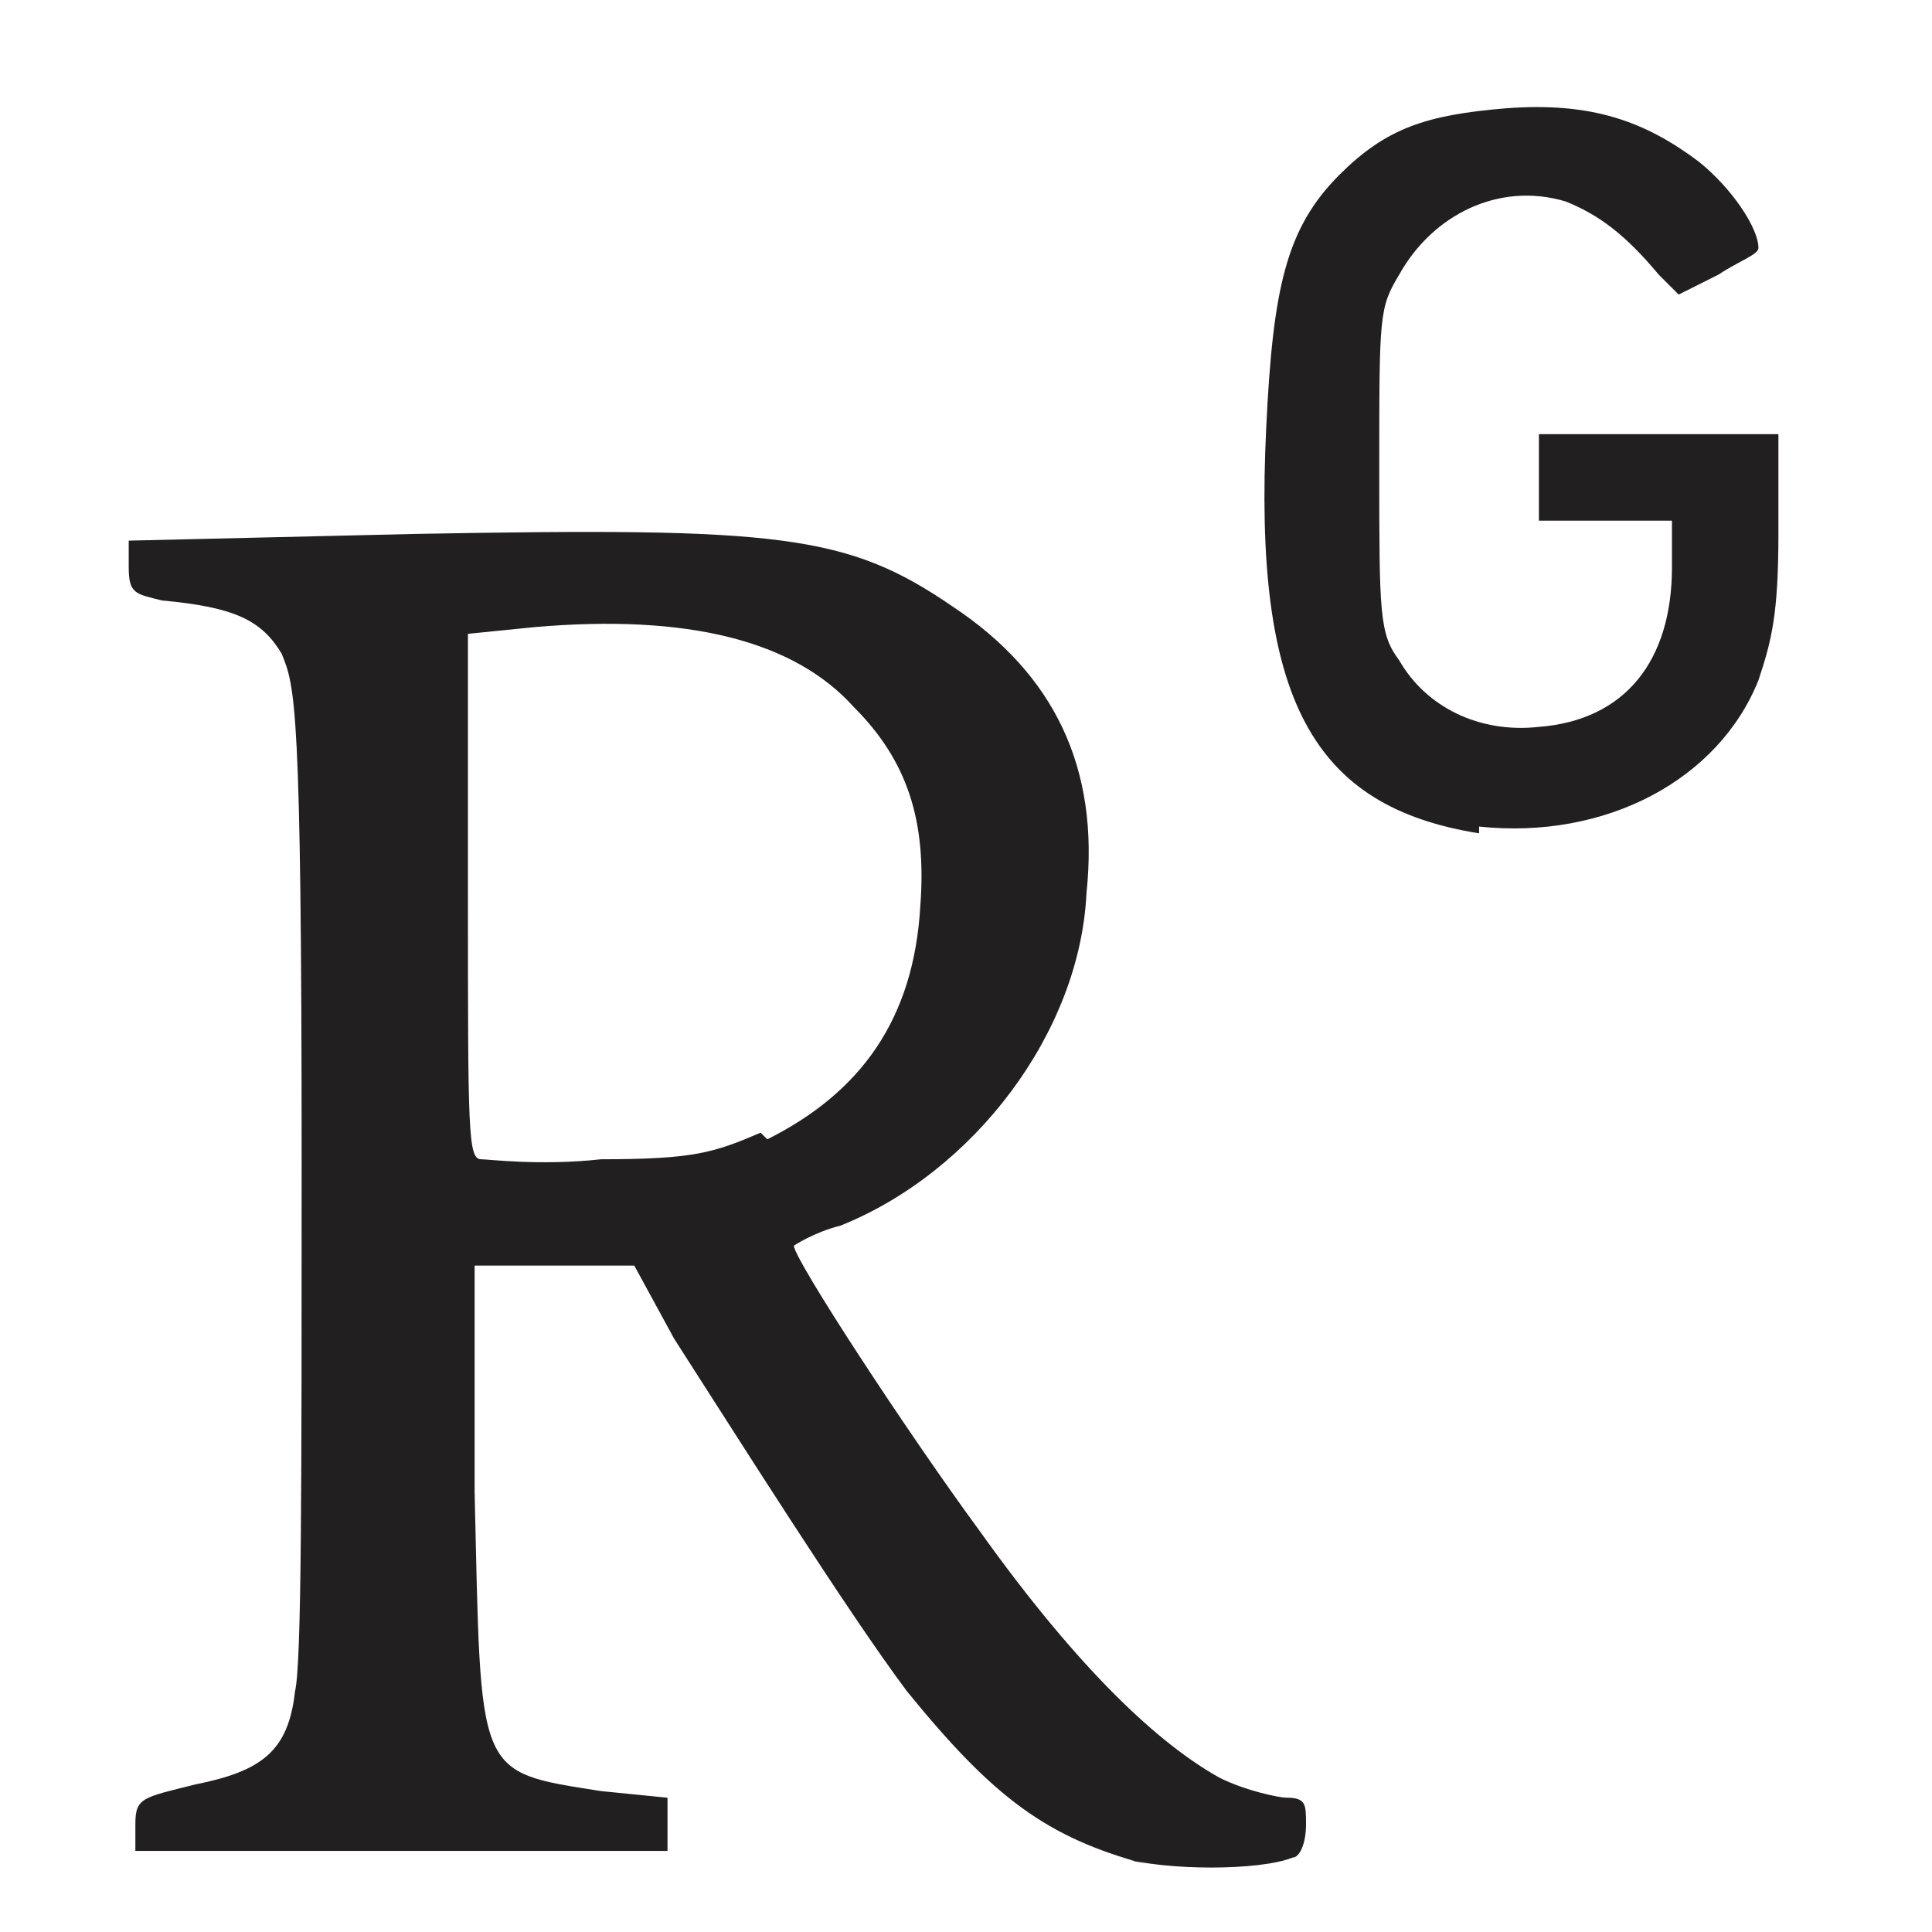 <?xml version="1.0" encoding="utf-8"?>
<!-- Generator: Adobe Illustrator 16.0.0, SVG Export Plug-In . SVG Version: 6.00 Build 0)  -->
<!DOCTYPE svg PUBLIC "-//W3C//DTD SVG 1.1//EN" "http://www.w3.org/Graphics/SVG/1.1/DTD/svg11.dtd">
<svg version="1.1" id="Calque_1" xmlns="http://www.w3.org/2000/svg" xmlns:xlink="http://www.w3.org/1999/xlink" x="0px" y="0px"
	 width="30px" height="30px" viewBox="282.64 405.945 30 30" enable-background="new 282.64 405.945 30 30" xml:space="preserve">
<g>
	<path fill="#221F20" d="M300.443,434.894c-1.55-0.413-2.375-1.033-3.719-2.686c-0.929-1.239-2.685-4.028-3.615-5.474l-0.62-1.137
		h-2.479v3.513c0.104,4.441,0,4.337,1.963,4.647l1.032,0.103v0.414v0.412h-8.263v-0.412c0-0.414,0.104-0.414,0.93-0.62
		c1.033-0.207,1.446-0.517,1.549-1.446c0.103-0.413,0.103-3.201,0.103-8.159c0-7.229-0.103-7.437-0.31-7.953
		c-0.31-0.517-0.723-0.723-1.859-0.827c-0.413-0.103-0.516-0.103-0.516-0.516v-0.413l4.441-0.104c5.68-0.104,6.713,0,8.366,1.136
		c1.549,1.033,2.272,2.479,2.065,4.441c-0.103,2.169-1.755,4.338-3.821,5.164c-0.413,0.103-0.723,0.311-0.723,0.311
		c0,0.206,1.755,2.891,2.892,4.439c1.55,2.17,2.789,3.306,3.719,3.823c0.412,0.206,0.929,0.309,1.032,0.309
		c0.31,0,0.31,0.104,0.31,0.414c0,0.31-0.104,0.516-0.207,0.516c-0.516,0.207-1.962,0.207-2.685,0L300.443,434.894z
		 M294.555,423.636c1.446-0.724,2.272-1.859,2.375-3.615c0.103-1.343-0.207-2.272-1.033-3.098c-0.929-1.033-2.582-1.446-4.958-1.24
		l-1.033,0.104v4.028c0,3.718,0,4.131,0.207,4.131c0.104,0,0.93,0.104,1.859,0c1.446,0,1.755-0.103,2.479-0.413L294.555,423.636z"/>
	<path fill="#221F20" d="M305.607,418.885c-2.582-0.413-3.512-2.065-3.305-6.301c0.103-2.169,0.31-3.098,1.136-3.924
		c0.723-0.723,1.343-0.93,2.582-1.033c1.343-0.103,2.169,0.207,2.996,0.826c0.516,0.413,0.929,1.033,0.929,1.343
		c0,0.103-0.311,0.206-0.62,0.413l-0.619,0.31l-0.31-0.31c-0.517-0.62-0.93-0.93-1.446-1.136c-1.033-0.31-2.065,0.206-2.583,1.136
		c-0.31,0.516-0.31,0.619-0.31,2.995c0,2.272,0,2.582,0.31,2.995c0.414,0.723,1.24,1.136,2.169,1.033
		c1.344-0.104,2.066-1.033,2.066-2.479v-0.723h-1.032h-1.034v-1.343h3.719v1.549c0,1.239-0.104,1.652-0.31,2.272
		c-0.62,1.549-2.375,2.479-4.338,2.272V418.885z"/>
</g>
</svg>
